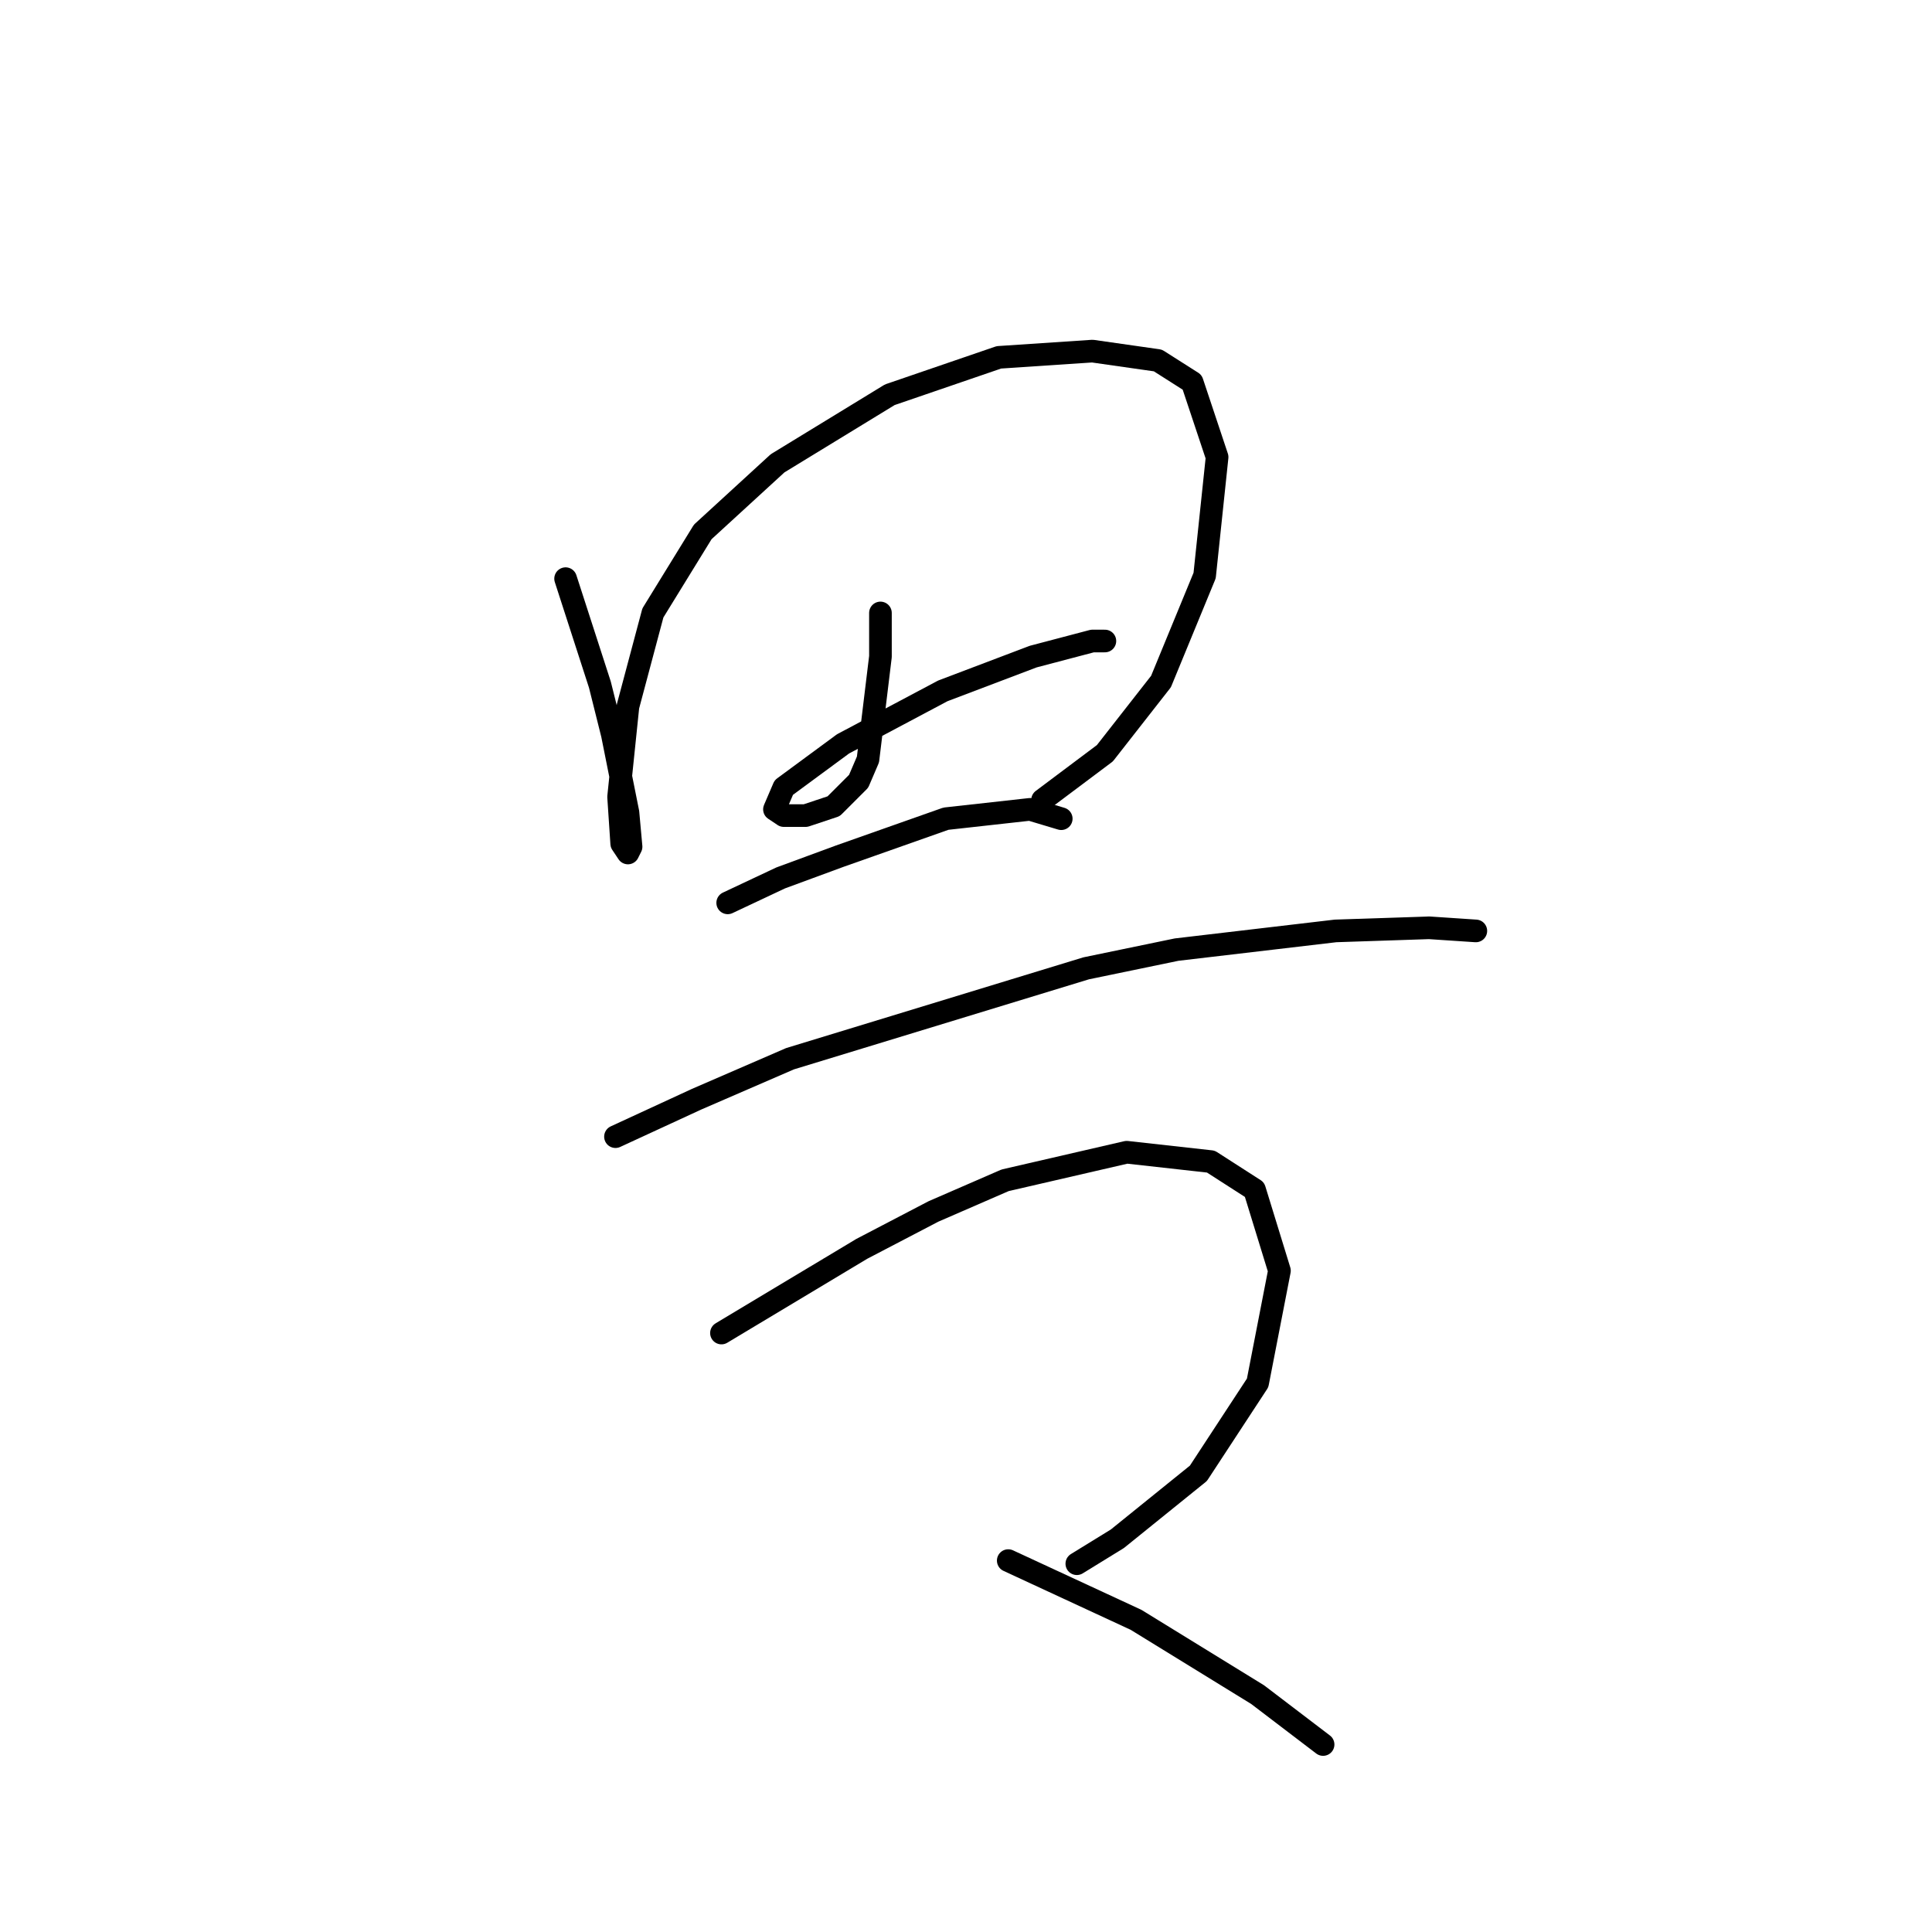 <?xml version="1.0" standalone="no"?>
    <svg width="256" height="256" xmlns="http://www.w3.org/2000/svg" version="1.1">
    <polyline stroke="black" stroke-width="3" stroke-linecap="round" fill="transparent" stroke-linejoin="round" points="74.945 76.676 79.489 90.72 81.141 97.329 83.206 107.655 83.619 112.199 83.206 113.025 82.38 111.786 81.967 105.59 83.206 93.611 86.51 81.22 93.119 70.48 103.032 61.393 117.902 52.306 132.359 47.35 144.75 46.524 153.424 47.763 157.968 50.654 161.272 60.567 159.62 76.263 153.838 90.307 146.403 99.807 138.142 106.003 138.142 106.003 " />
        <polyline stroke="black" stroke-width="3" stroke-linecap="round" fill="transparent" stroke-linejoin="round" points="116.663 81.22 116.663 87.003 115.011 100.633 113.772 103.525 110.467 106.829 106.75 108.068 103.858 108.068 102.619 107.242 103.858 104.351 111.706 98.568 124.924 91.546 136.903 87.003 144.75 84.937 146.403 84.937 146.403 84.937 " />
        <polyline stroke="black" stroke-width="3" stroke-linecap="round" fill="transparent" stroke-linejoin="round" points="96.424 119.633 103.445 116.329 111.293 113.438 125.337 108.481 136.489 107.242 140.62 108.481 140.62 108.481 " />
        <polyline stroke="black" stroke-width="3" stroke-linecap="round" fill="transparent" stroke-linejoin="round" points="81.554 150.612 92.293 145.656 104.685 140.286 143.924 128.308 155.903 125.829 176.968 123.351 189.36 122.938 195.556 123.351 195.556 123.351 " />
        <polyline stroke="black" stroke-width="3" stroke-linecap="round" fill="transparent" stroke-linejoin="round" points="95.597 176.634 114.185 165.482 123.685 160.525 133.185 156.395 149.294 152.677 160.446 153.917 166.229 157.634 169.533 168.373 166.642 183.243 158.794 195.222 148.055 203.896 142.685 207.2 142.685 207.2 " />
        <polyline stroke="black" stroke-width="3" stroke-linecap="round" fill="transparent" stroke-linejoin="round" points="133.598 206.787 150.533 214.635 166.642 224.548 175.316 231.157 175.316 231.157 " />
        </svg>